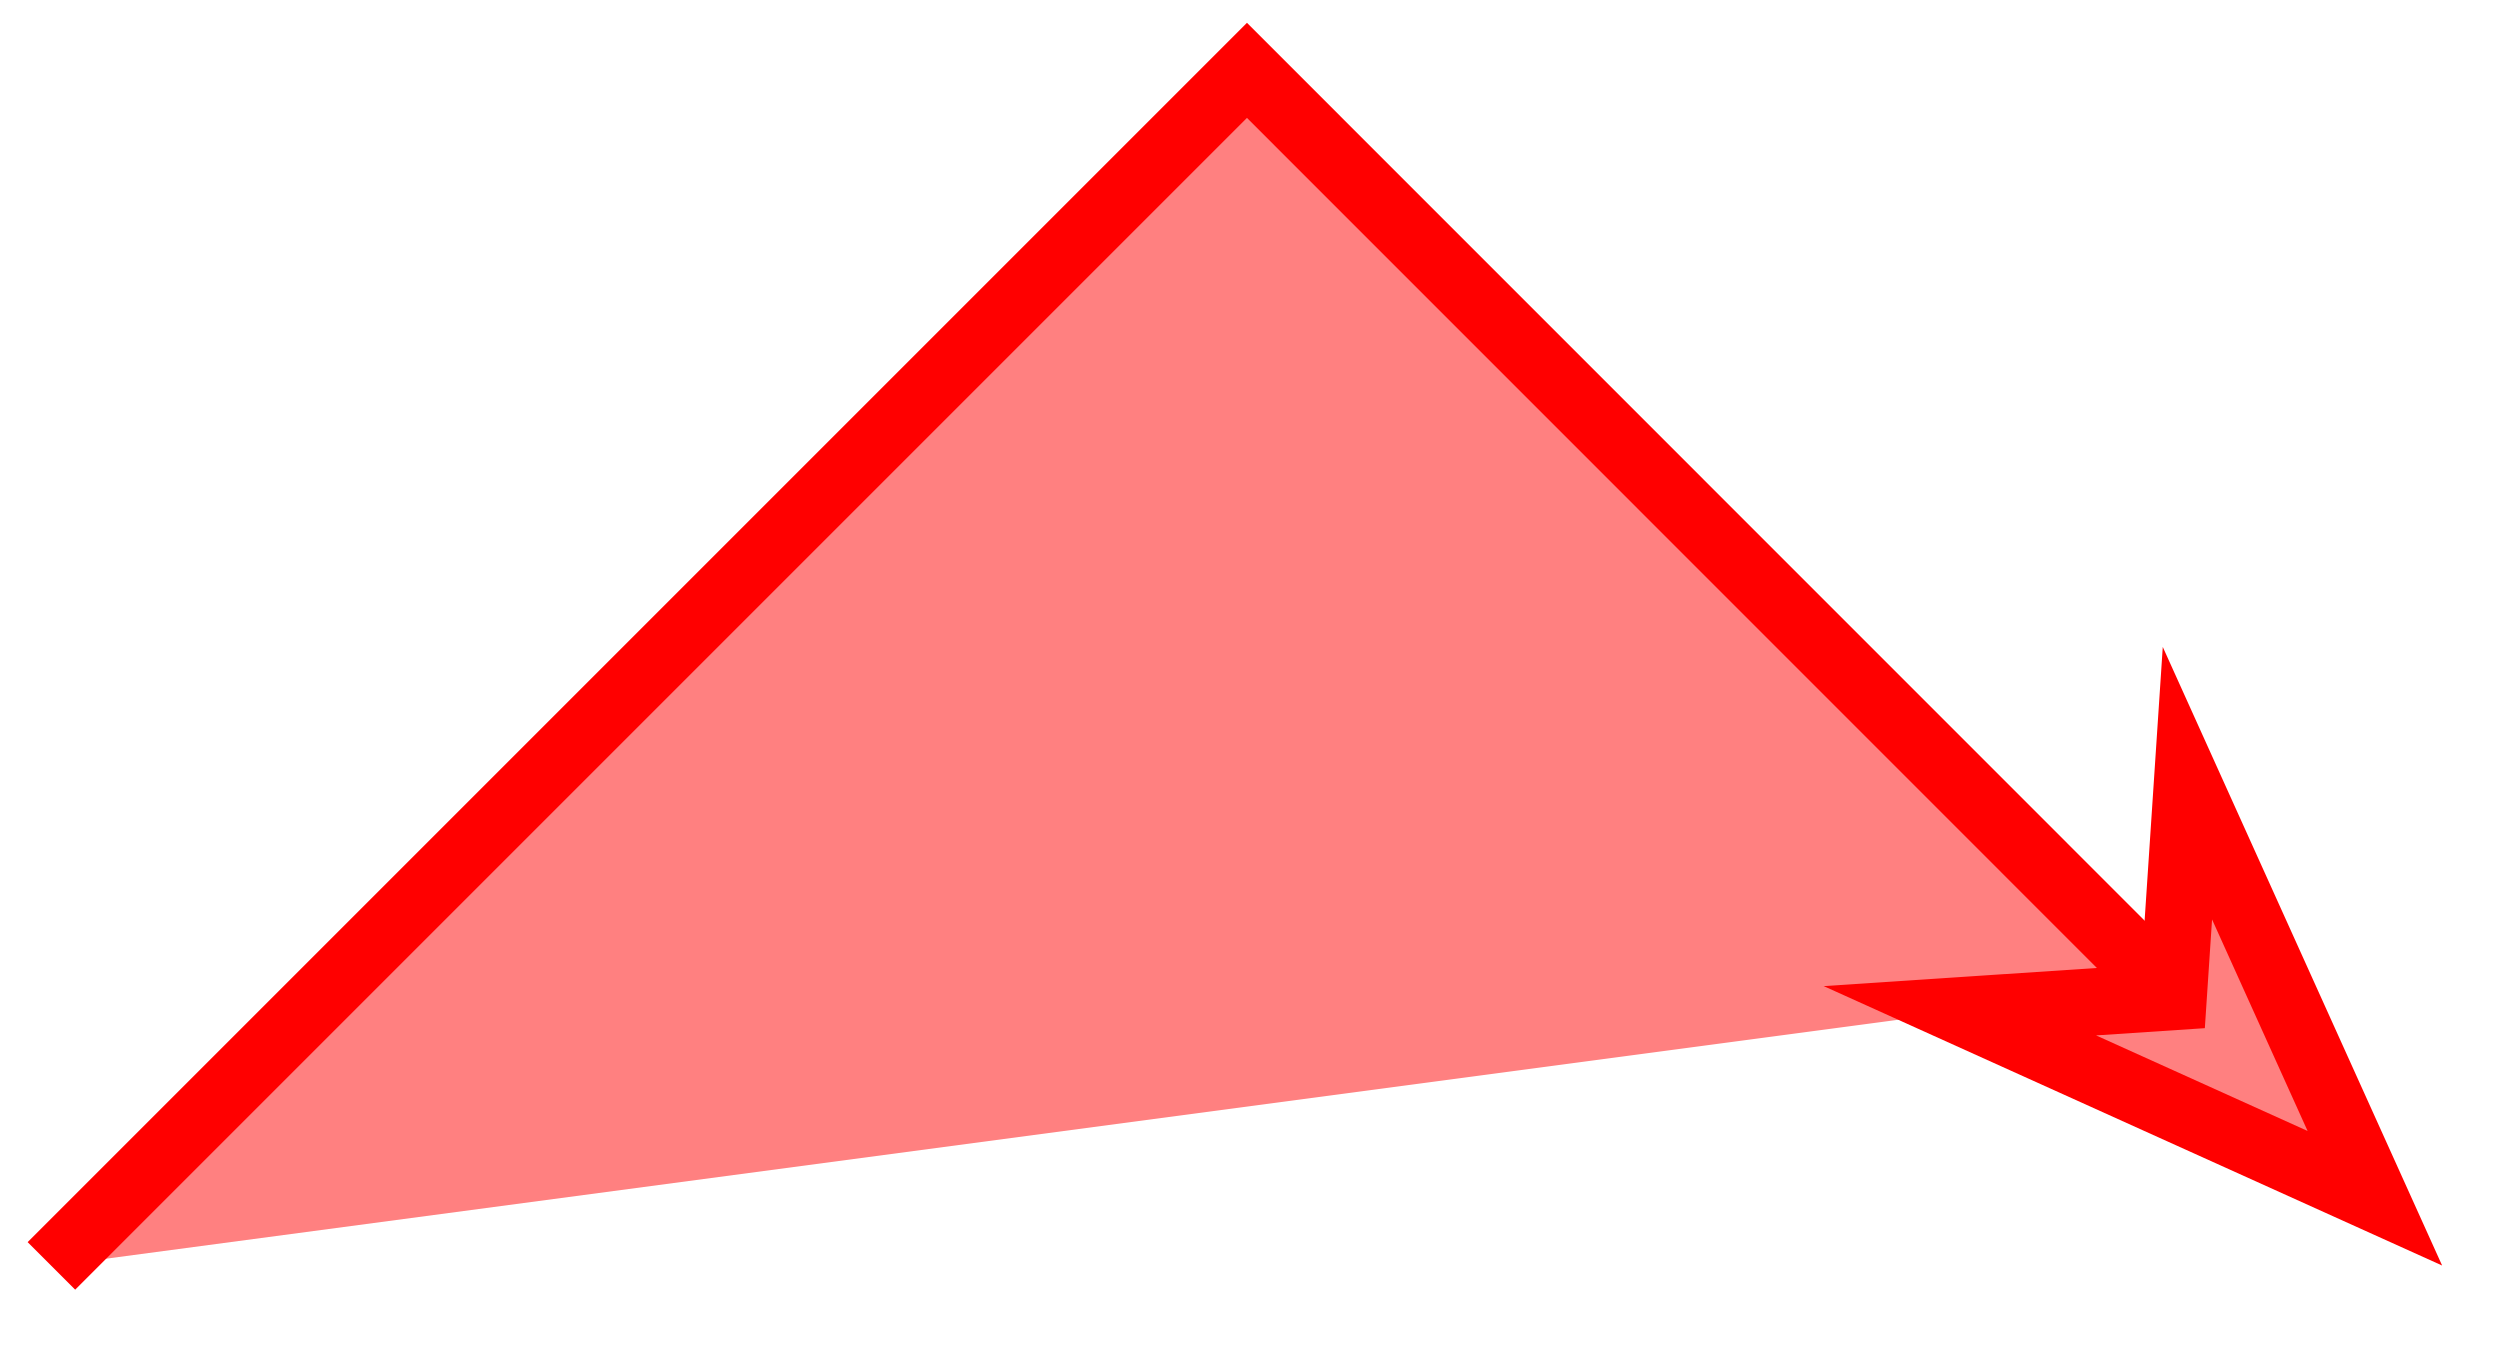 <svg xmlns="http://www.w3.org/2000/svg" width="79.035" height="42.747" viewBox="0 0 59.276 32.06" version="1.2"><defs><clipPath id="a"><path d="M0 0h58.914v31.59H0Zm0 0"/></clipPath><clipPath id="b"><path d="M23 0h35.914v31.59H23Zm0 0"/></clipPath></defs><path style="stroke:none;fill-rule:nonzero;fill:#ff8080;fill-opacity:1" d="M1.219 30.016 29.566 1.668l21.676 21.68"/><g clip-path="url(#a)"><path style="fill:none;stroke-width:1.594;stroke-linecap:butt;stroke-linejoin:miter;stroke:red;stroke-opacity:1;stroke-miterlimit:10" d="m0 0 28.347 28.347 21.676-21.68" transform="matrix(1 0 0 -1 1.219 30.015)"/></g><path style="stroke:none;fill-rule:nonzero;fill:#ff8080;fill-opacity:1" d="m56.309 28.41-4.446-9.84-.336 5.059-5.058.336Zm0 0"/><g clip-path="url(#b)"><path style="fill:none;stroke-width:1.594;stroke-linecap:butt;stroke-linejoin:miter;stroke:red;stroke-opacity:1;stroke-miterlimit:10" d="M12.675 0 2.574 3.816 5.914.001l-3.34-3.815Zm0 0" transform="scale(1 -1) rotate(-45 .197 -66.876)"/></g></svg>